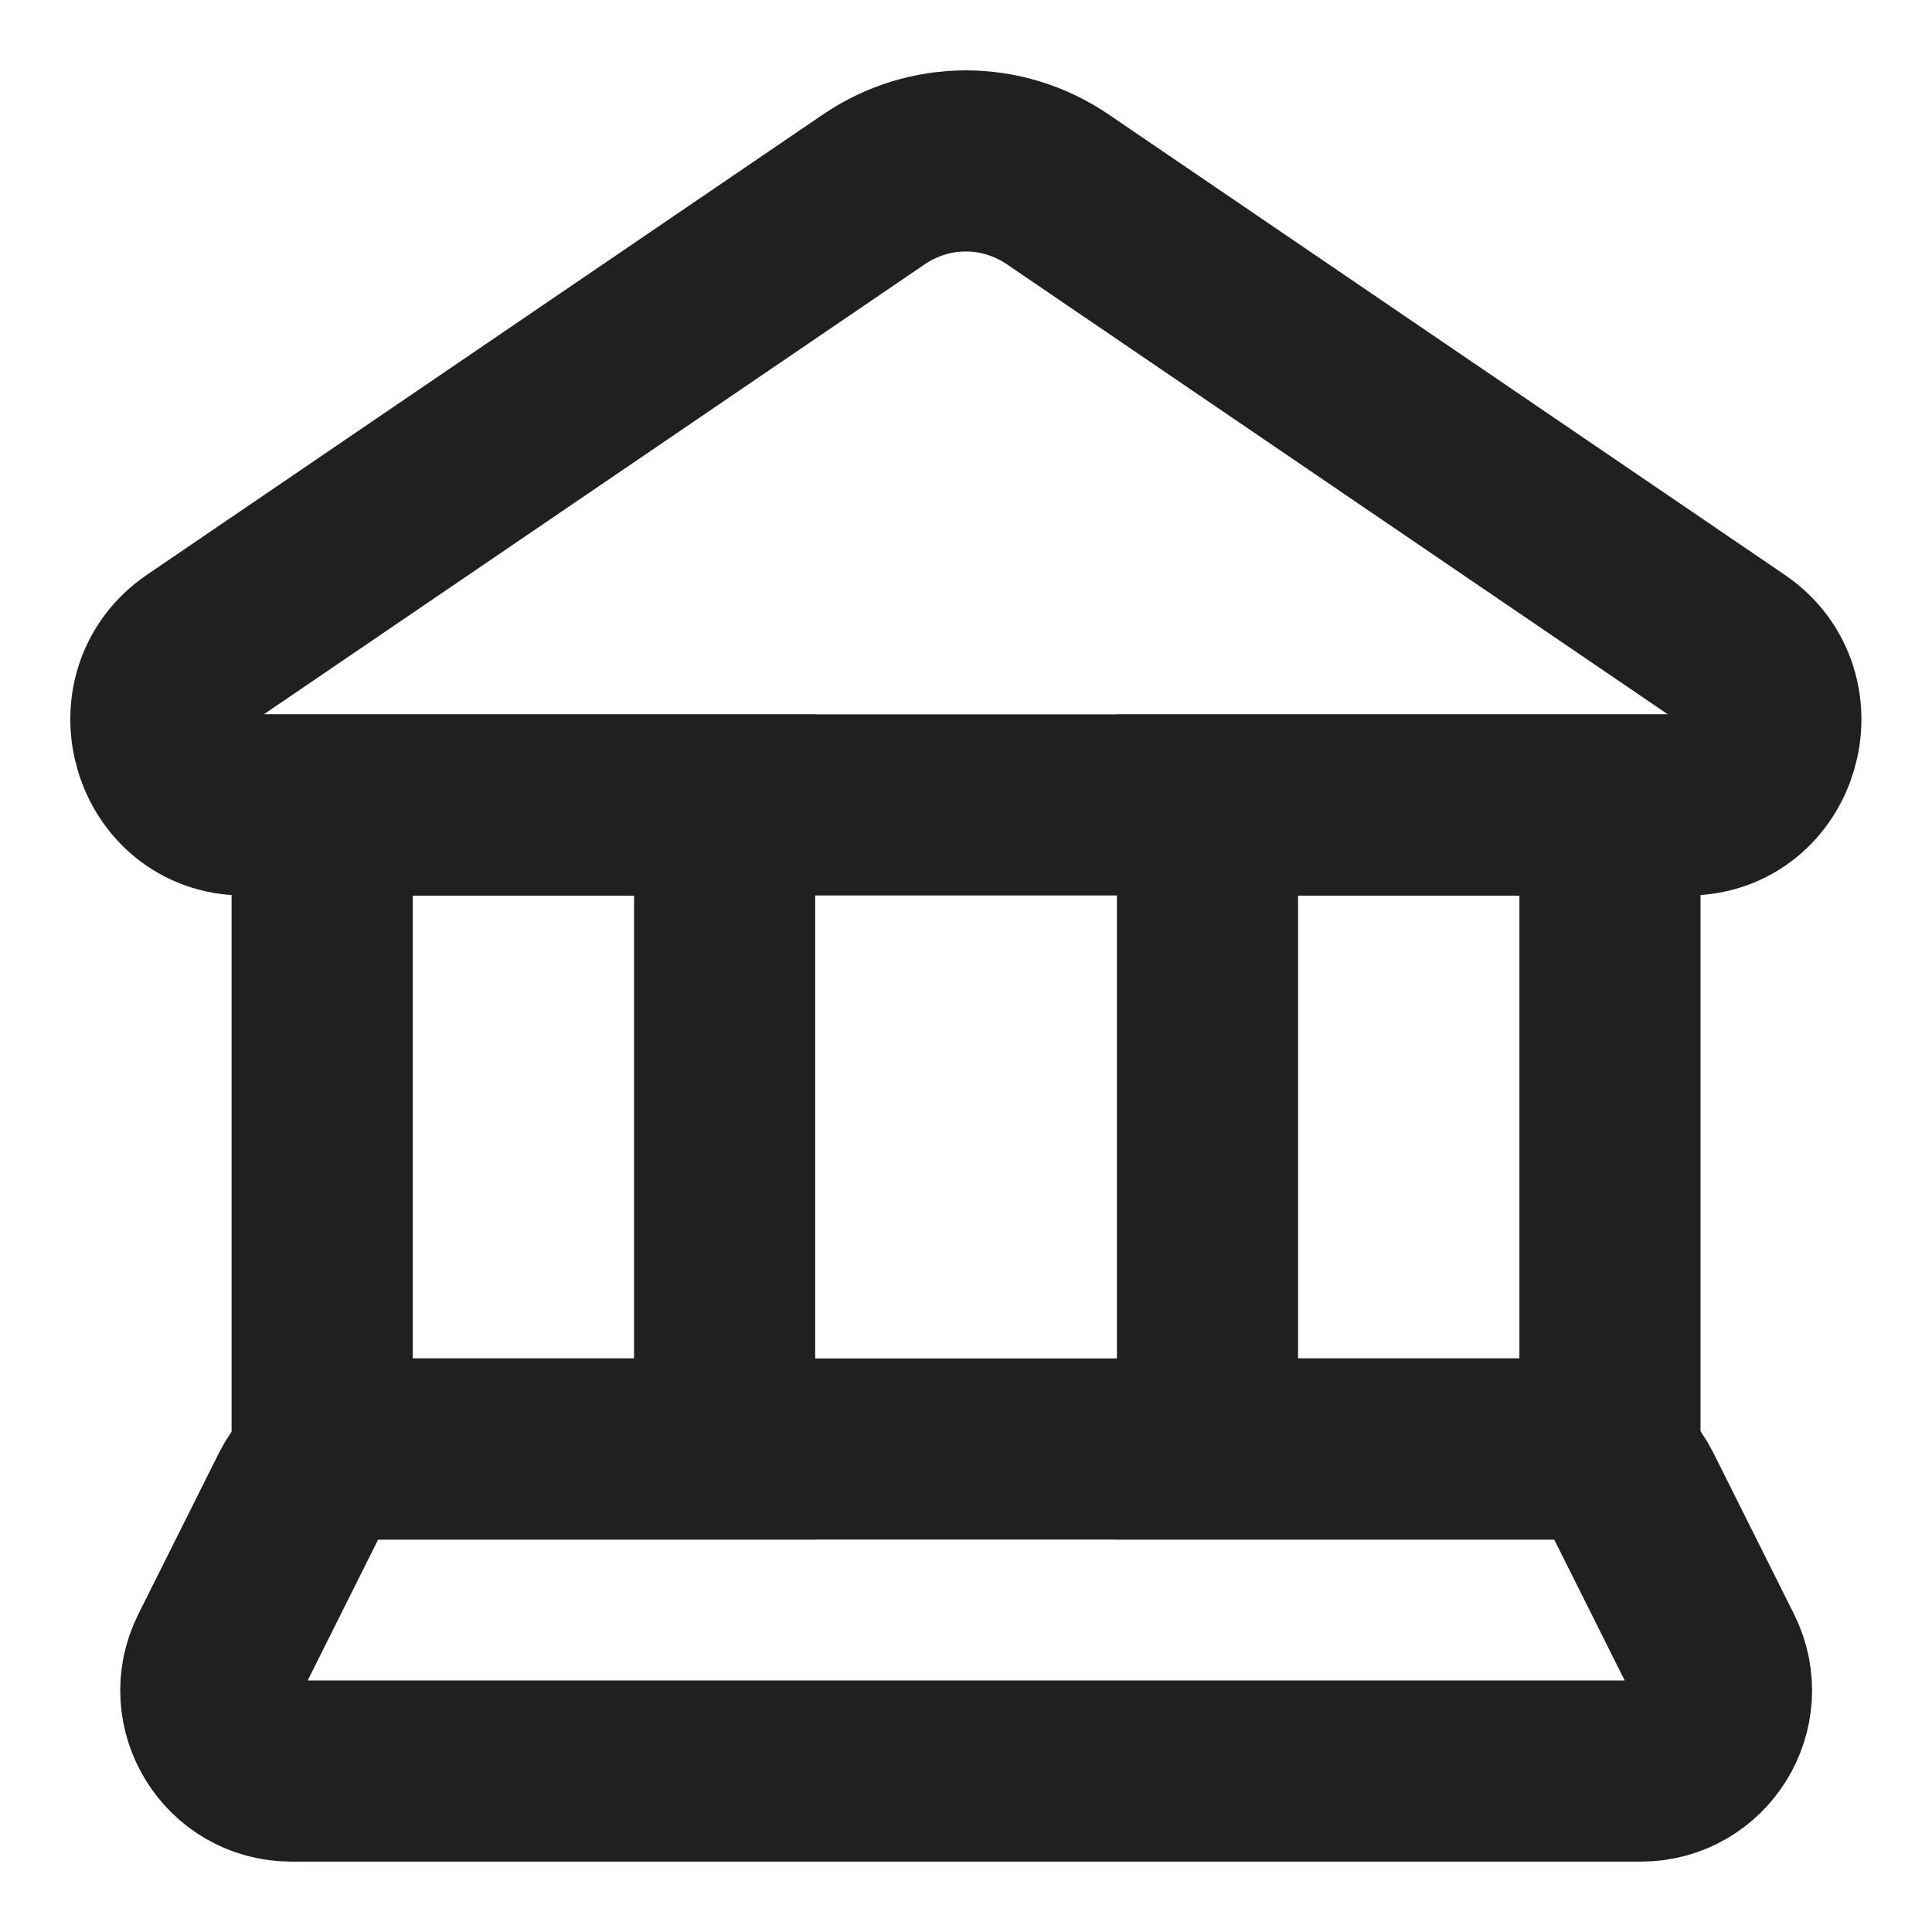<svg width="16" height="16" viewBox="0 0 16 16" fill="none" xmlns="http://www.w3.org/2000/svg">
<g clip-path="url(#clip0_3974_157885)">
<path d="M2.021 6.666L13.977 6.666C14.657 6.666 14.924 5.765 14.358 5.38L8.761 1.569C8.299 1.254 7.698 1.254 7.236 1.569L1.639 5.38C1.074 5.765 1.341 6.666 2.021 6.666Z" stroke="#202020" stroke-width="1.5"/>
<rect x="2.668" y="6.667" width="3.333" height="5.333" stroke="#202020" stroke-width="1.5"/>
<rect x="10" y="6.667" width="3.333" height="5.333" stroke="#202020" stroke-width="1.5"/>
<path d="M12.923 12C13.175 12 13.406 12.143 13.519 12.368L14.186 13.702C14.407 14.145 14.085 14.667 13.589 14.667L2.413 14.667C1.918 14.667 1.595 14.145 1.817 13.702L2.484 12.368C2.597 12.143 2.827 12 3.08 12L12.923 12Z" stroke="#202020" stroke-width="1.5"/>
</g>
<defs>
<clipPath id="clip0_3974_157885">
<rect width="16" height="16" fill="white"/>
</clipPath>
</defs>
</svg>
